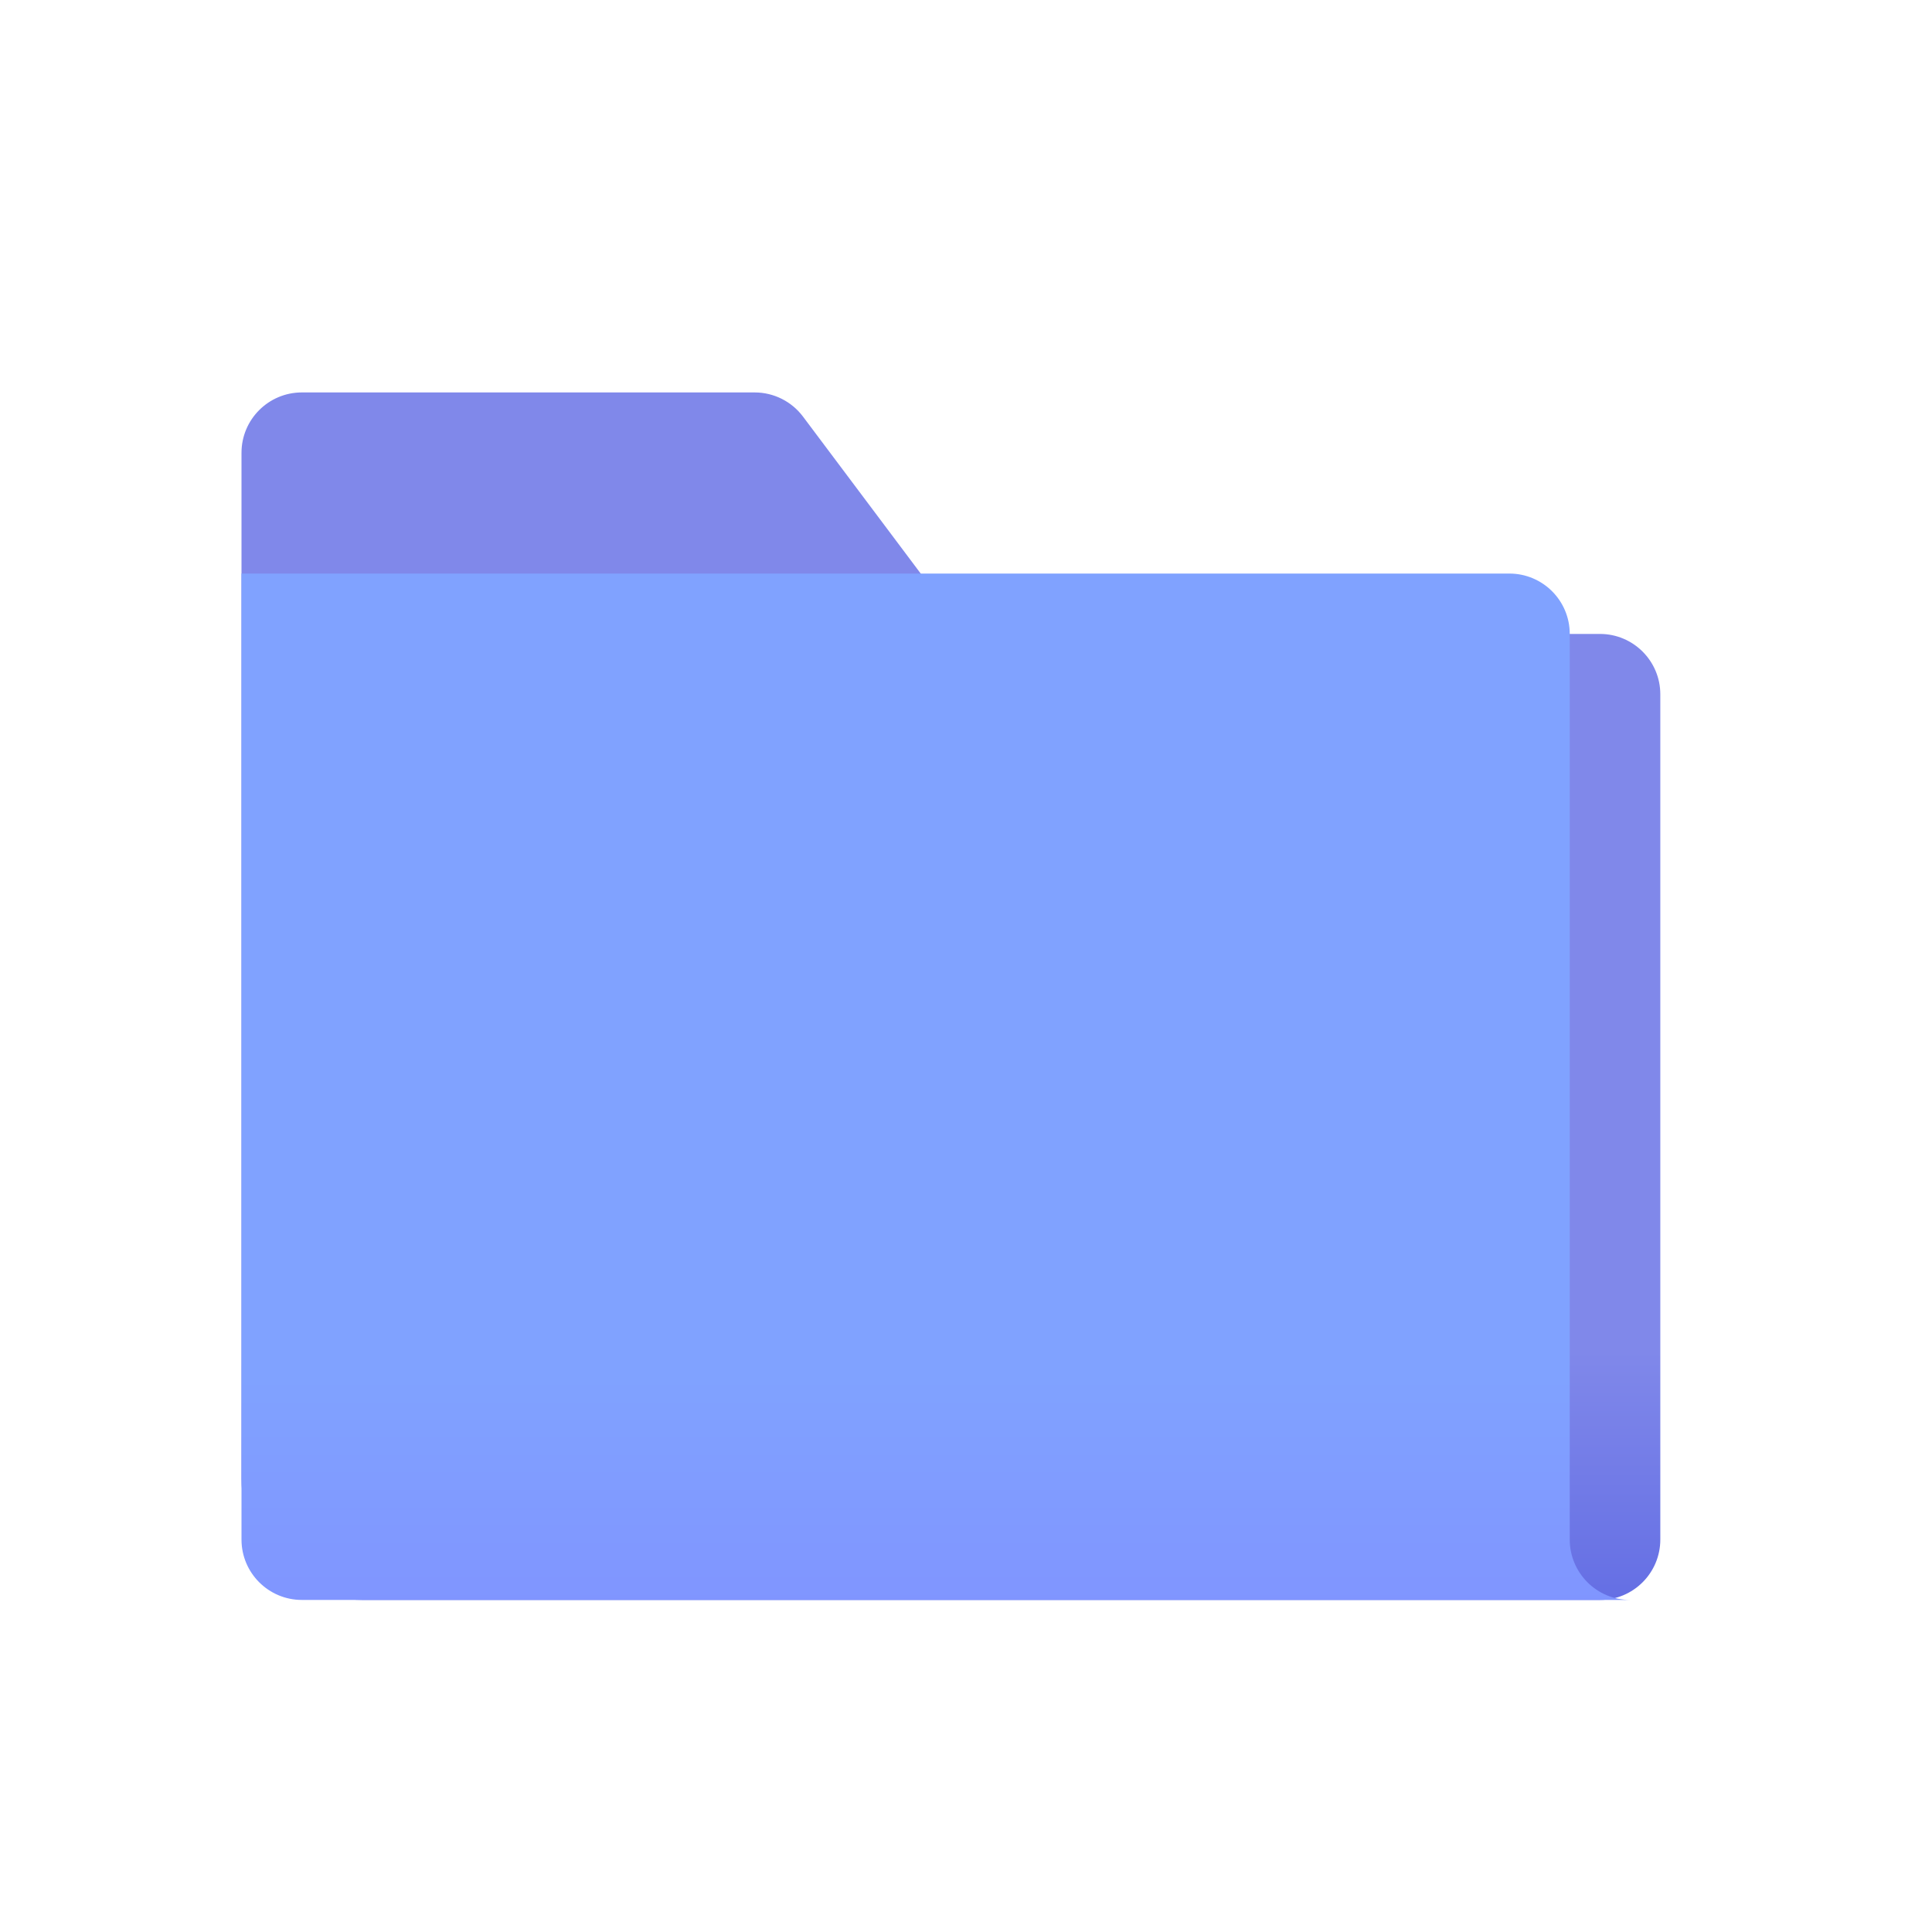 <svg xmlns="http://www.w3.org/2000/svg" width="256" height="256" viewBox="0 0 256 256" style="background:#d1dae3">
  <defs>
    <filter id="a" width="111.7%" height="113.8%" x="-5.9%" y="-4.4%" filterUnits="objectBoundingBox">
      <feOffset dy="4" in="SourceAlpha" result="shadowOffsetOuter1"/>
      <feGaussianBlur stdDeviation="3" in="shadowOffsetOuter1" result="shadowBlurOuter1"/>
      <feColorMatrix values="0 0 0 0 0.176 0 0 0 0 0.216 0 0 0 0 0.259 0 0 0 0.3 0" in="shadowBlurOuter1" result="shadowMatrixOuter1"/>
      <feMerge>
        <feMergeNode in="shadowMatrixOuter1"/>
        <feMergeNode in="SourceGraphic"/>
      </feMerge>
    </filter>
    <linearGradient id="b" x1="50%" x2="50%" y1="79.431%" y2="100%">
      <stop stop-color="#8088EA" offset="0%"/>
      <stop stop-color="#656FE4" offset="100%"/>
    </linearGradient>
    <linearGradient id="c" x1="50%" x2="50%" y1="78.02%" y2="100%">
      <stop stop-color="#80A2FF" offset="0%"/>
      <stop stop-color="#8095FF" offset="100%"/>
    </linearGradient>
  </defs>
  <g fill="none" fill-rule="evenodd" filter="url(#a)" transform="translate(32 48)">
    <path fill="url(#b)" d="M96,32 L180,32 C184.418,32 188,35.582 188,40 L188,152 C188,156.418 184.418,160 180,160 L16,160 C7.163,160 -2.73804201e-07,152.837 -2.73804202e-07,144 L-3.12338539e-07,8 C-3.1233854e-07,3.582 3.582,-3.39591337e-07 8,-3.39591338e-07 L68,-1.20494832e-08 C70.518,7.94807112e-11 72.889,1.186 74.4,3.2 L96,32 Z"/>
    <path fill="url(#c)" d="M0,24 L168,24 C172.418,24 176,27.582 176,32 L176,152 C176,156.418 179.582,160 184,160 L8,160 C3.582,160 5.41083001e-16,156.418 0,152 L0,24 Z"/>
  </g>
</svg>
